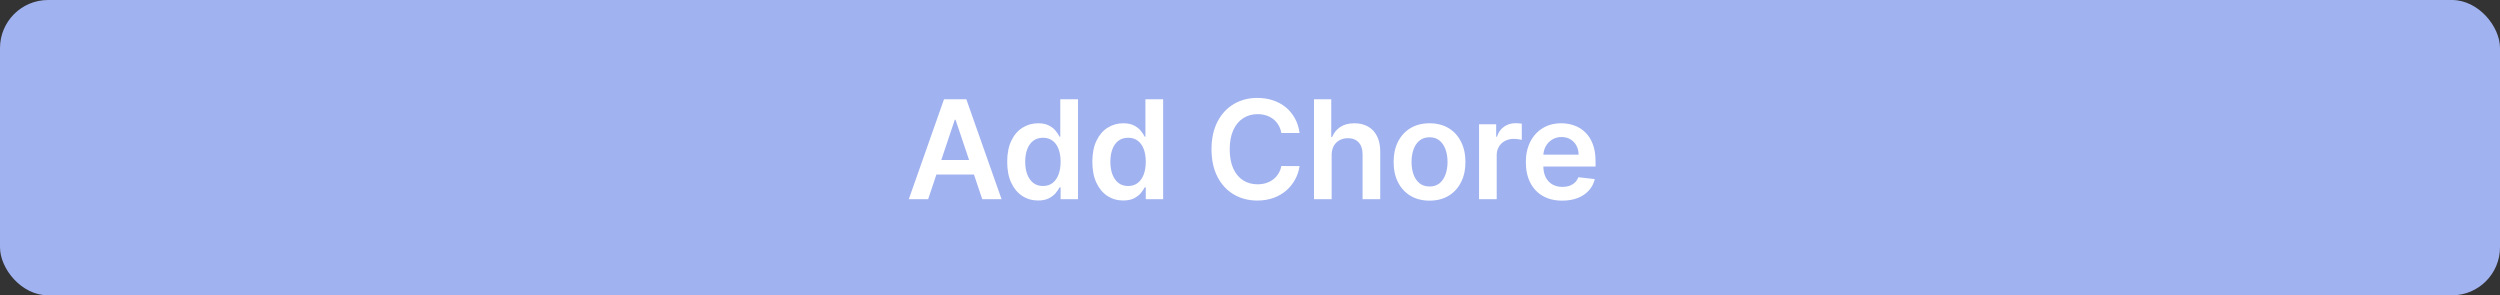 <svg width="364" height="43" viewBox="0 0 364 43" fill="none" xmlns="http://www.w3.org/2000/svg">
<rect x="0" y="0" width="364" height="43" fill="#333333" stroke="none"/>
<rect width="364" height="43" rx="7" fill="#A0B2EF"/>
<path d="M135.138 29H132.325L137.446 14.454H140.699L145.827 29H143.014L139.129 17.438H139.016L135.138 29ZM135.23 23.297H142.9V25.413H135.23V23.297ZM151.145 29.192C150.288 29.192 149.521 28.972 148.844 28.531C148.167 28.091 147.632 27.452 147.239 26.614C146.846 25.776 146.649 24.758 146.649 23.56C146.649 22.348 146.848 21.325 147.246 20.491C147.648 19.653 148.191 19.021 148.872 18.595C149.554 18.164 150.314 17.949 151.152 17.949C151.791 17.949 152.317 18.058 152.729 18.276C153.141 18.489 153.468 18.747 153.709 19.05C153.95 19.348 154.138 19.63 154.27 19.895H154.377V14.454H156.955V29H154.426V27.281H154.27C154.138 27.546 153.946 27.828 153.695 28.126C153.444 28.42 153.112 28.671 152.7 28.879C152.289 29.088 151.77 29.192 151.145 29.192ZM151.862 27.082C152.407 27.082 152.871 26.936 153.254 26.642C153.638 26.344 153.929 25.93 154.128 25.399C154.327 24.869 154.426 24.251 154.426 23.546C154.426 22.84 154.327 22.227 154.128 21.706C153.934 21.185 153.645 20.78 153.262 20.491C152.883 20.203 152.416 20.058 151.862 20.058C151.29 20.058 150.811 20.207 150.428 20.506C150.044 20.804 149.755 21.216 149.561 21.741C149.367 22.267 149.27 22.868 149.27 23.546C149.27 24.227 149.367 24.836 149.561 25.371C149.76 25.901 150.051 26.32 150.435 26.628C150.823 26.931 151.299 27.082 151.862 27.082ZM163.543 29.192C162.686 29.192 161.919 28.972 161.242 28.531C160.565 28.091 160.029 27.452 159.637 26.614C159.244 25.776 159.047 24.758 159.047 23.56C159.047 22.348 159.246 21.325 159.644 20.491C160.046 19.653 160.588 19.021 161.27 18.595C161.952 18.164 162.712 17.949 163.55 17.949C164.189 17.949 164.715 18.058 165.127 18.276C165.538 18.489 165.865 18.747 166.107 19.05C166.348 19.348 166.535 19.63 166.668 19.895H166.774V14.454H169.352V29H166.824V27.281H166.668C166.535 27.546 166.343 27.828 166.092 28.126C165.842 28.42 165.51 28.671 165.098 28.879C164.686 29.088 164.168 29.192 163.543 29.192ZM164.26 27.082C164.805 27.082 165.269 26.936 165.652 26.642C166.036 26.344 166.327 25.93 166.526 25.399C166.725 24.869 166.824 24.251 166.824 23.546C166.824 22.84 166.725 22.227 166.526 21.706C166.332 21.185 166.043 20.78 165.659 20.491C165.28 20.203 164.814 20.058 164.26 20.058C163.687 20.058 163.209 20.207 162.825 20.506C162.442 20.804 162.153 21.216 161.959 21.741C161.765 22.267 161.668 22.868 161.668 23.546C161.668 24.227 161.765 24.836 161.959 25.371C162.158 25.901 162.449 26.32 162.833 26.628C163.221 26.931 163.697 27.082 164.26 27.082ZM189.217 19.362H186.561C186.485 18.927 186.345 18.541 186.142 18.204C185.938 17.864 185.685 17.575 185.382 17.338C185.079 17.101 184.733 16.924 184.345 16.805C183.961 16.682 183.547 16.621 183.102 16.621C182.311 16.621 181.61 16.82 181 17.217C180.389 17.61 179.911 18.188 179.565 18.95C179.219 19.708 179.047 20.634 179.047 21.727C179.047 22.84 179.219 23.777 179.565 24.54C179.915 25.297 180.394 25.87 181 26.259C181.61 26.642 182.309 26.834 183.095 26.834C183.53 26.834 183.938 26.777 184.316 26.663C184.7 26.545 185.043 26.372 185.346 26.145C185.654 25.918 185.912 25.638 186.12 25.307C186.333 24.975 186.48 24.597 186.561 24.171L189.217 24.185C189.118 24.876 188.902 25.525 188.571 26.131C188.244 26.737 187.815 27.272 187.285 27.736C186.755 28.195 186.135 28.555 185.424 28.815C184.714 29.071 183.926 29.199 183.059 29.199C181.781 29.199 180.64 28.903 179.636 28.311C178.632 27.719 177.842 26.865 177.264 25.747C176.686 24.63 176.397 23.29 176.397 21.727C176.397 20.16 176.689 18.82 177.271 17.707C177.853 16.59 178.646 15.735 179.65 15.143C180.654 14.552 181.79 14.256 183.059 14.256C183.869 14.256 184.622 14.369 185.318 14.597C186.014 14.824 186.634 15.158 187.179 15.598C187.723 16.034 188.171 16.569 188.521 17.203C188.876 17.833 189.108 18.553 189.217 19.362ZM193.887 22.608V29H191.316V14.454H193.831V19.945H193.958C194.214 19.329 194.609 18.844 195.144 18.489C195.684 18.129 196.371 17.949 197.204 17.949C197.962 17.949 198.622 18.108 199.186 18.425C199.749 18.742 200.185 19.206 200.492 19.817C200.805 20.428 200.961 21.173 200.961 22.054V29H198.39V22.452C198.39 21.718 198.201 21.147 197.822 20.74C197.448 20.328 196.922 20.122 196.245 20.122C195.791 20.122 195.384 20.222 195.024 20.421C194.669 20.615 194.389 20.896 194.186 21.266C193.987 21.635 193.887 22.082 193.887 22.608ZM208.14 29.213C207.075 29.213 206.152 28.979 205.371 28.51C204.589 28.041 203.983 27.385 203.552 26.543C203.126 25.7 202.913 24.715 202.913 23.588C202.913 22.461 203.126 21.474 203.552 20.626C203.983 19.779 204.589 19.121 205.371 18.652C206.152 18.183 207.075 17.949 208.14 17.949C209.206 17.949 210.129 18.183 210.91 18.652C211.692 19.121 212.295 19.779 212.721 20.626C213.152 21.474 213.368 22.461 213.368 23.588C213.368 24.715 213.152 25.7 212.721 26.543C212.295 27.385 211.692 28.041 210.91 28.51C210.129 28.979 209.206 29.213 208.14 29.213ZM208.155 27.153C208.732 27.153 209.215 26.995 209.604 26.678C209.992 26.356 210.281 25.925 210.47 25.385C210.664 24.845 210.761 24.244 210.761 23.581C210.761 22.913 210.664 22.31 210.47 21.77C210.281 21.225 209.992 20.792 209.604 20.47C209.215 20.148 208.732 19.987 208.155 19.987C207.563 19.987 207.07 20.148 206.677 20.47C206.289 20.792 205.998 21.225 205.804 21.77C205.614 22.31 205.52 22.913 205.52 23.581C205.52 24.244 205.614 24.845 205.804 25.385C205.998 25.925 206.289 26.356 206.677 26.678C207.07 26.995 207.563 27.153 208.155 27.153ZM215.35 29V18.091H217.843V19.909H217.956C218.155 19.279 218.496 18.794 218.979 18.453C219.467 18.108 220.023 17.935 220.648 17.935C220.79 17.935 220.949 17.942 221.124 17.956C221.304 17.965 221.453 17.982 221.572 18.006V20.371C221.463 20.333 221.29 20.3 221.053 20.271C220.821 20.238 220.596 20.222 220.378 20.222C219.91 20.222 219.488 20.323 219.114 20.527C218.745 20.726 218.454 21.003 218.241 21.358C218.027 21.713 217.921 22.123 217.921 22.587V29H215.35ZM227.46 29.213C226.366 29.213 225.422 28.986 224.626 28.531C223.835 28.072 223.227 27.423 222.801 26.585C222.375 25.742 222.162 24.75 222.162 23.609C222.162 22.487 222.375 21.502 222.801 20.655C223.232 19.803 223.833 19.14 224.605 18.666C225.377 18.188 226.283 17.949 227.325 17.949C227.997 17.949 228.632 18.058 229.228 18.276C229.83 18.489 230.36 18.82 230.819 19.27C231.283 19.72 231.648 20.293 231.913 20.989C232.178 21.68 232.311 22.504 232.311 23.46V24.249H223.369V22.516H229.846C229.842 22.023 229.735 21.585 229.527 21.202C229.318 20.813 229.027 20.508 228.653 20.285C228.284 20.063 227.853 19.952 227.361 19.952C226.835 19.952 226.373 20.079 225.976 20.335C225.578 20.586 225.268 20.918 225.045 21.329C224.827 21.737 224.716 22.184 224.711 22.672V24.185C224.711 24.819 224.827 25.364 225.059 25.818C225.291 26.268 225.616 26.614 226.032 26.855C226.449 27.092 226.937 27.21 227.495 27.21C227.87 27.21 228.208 27.158 228.511 27.054C228.814 26.945 229.077 26.787 229.299 26.578C229.522 26.37 229.69 26.112 229.804 25.804L232.204 26.074C232.053 26.708 231.764 27.262 231.338 27.736C230.916 28.204 230.377 28.569 229.718 28.829C229.06 29.085 228.307 29.213 227.46 29.213Z" fill="white"/>
</svg>
